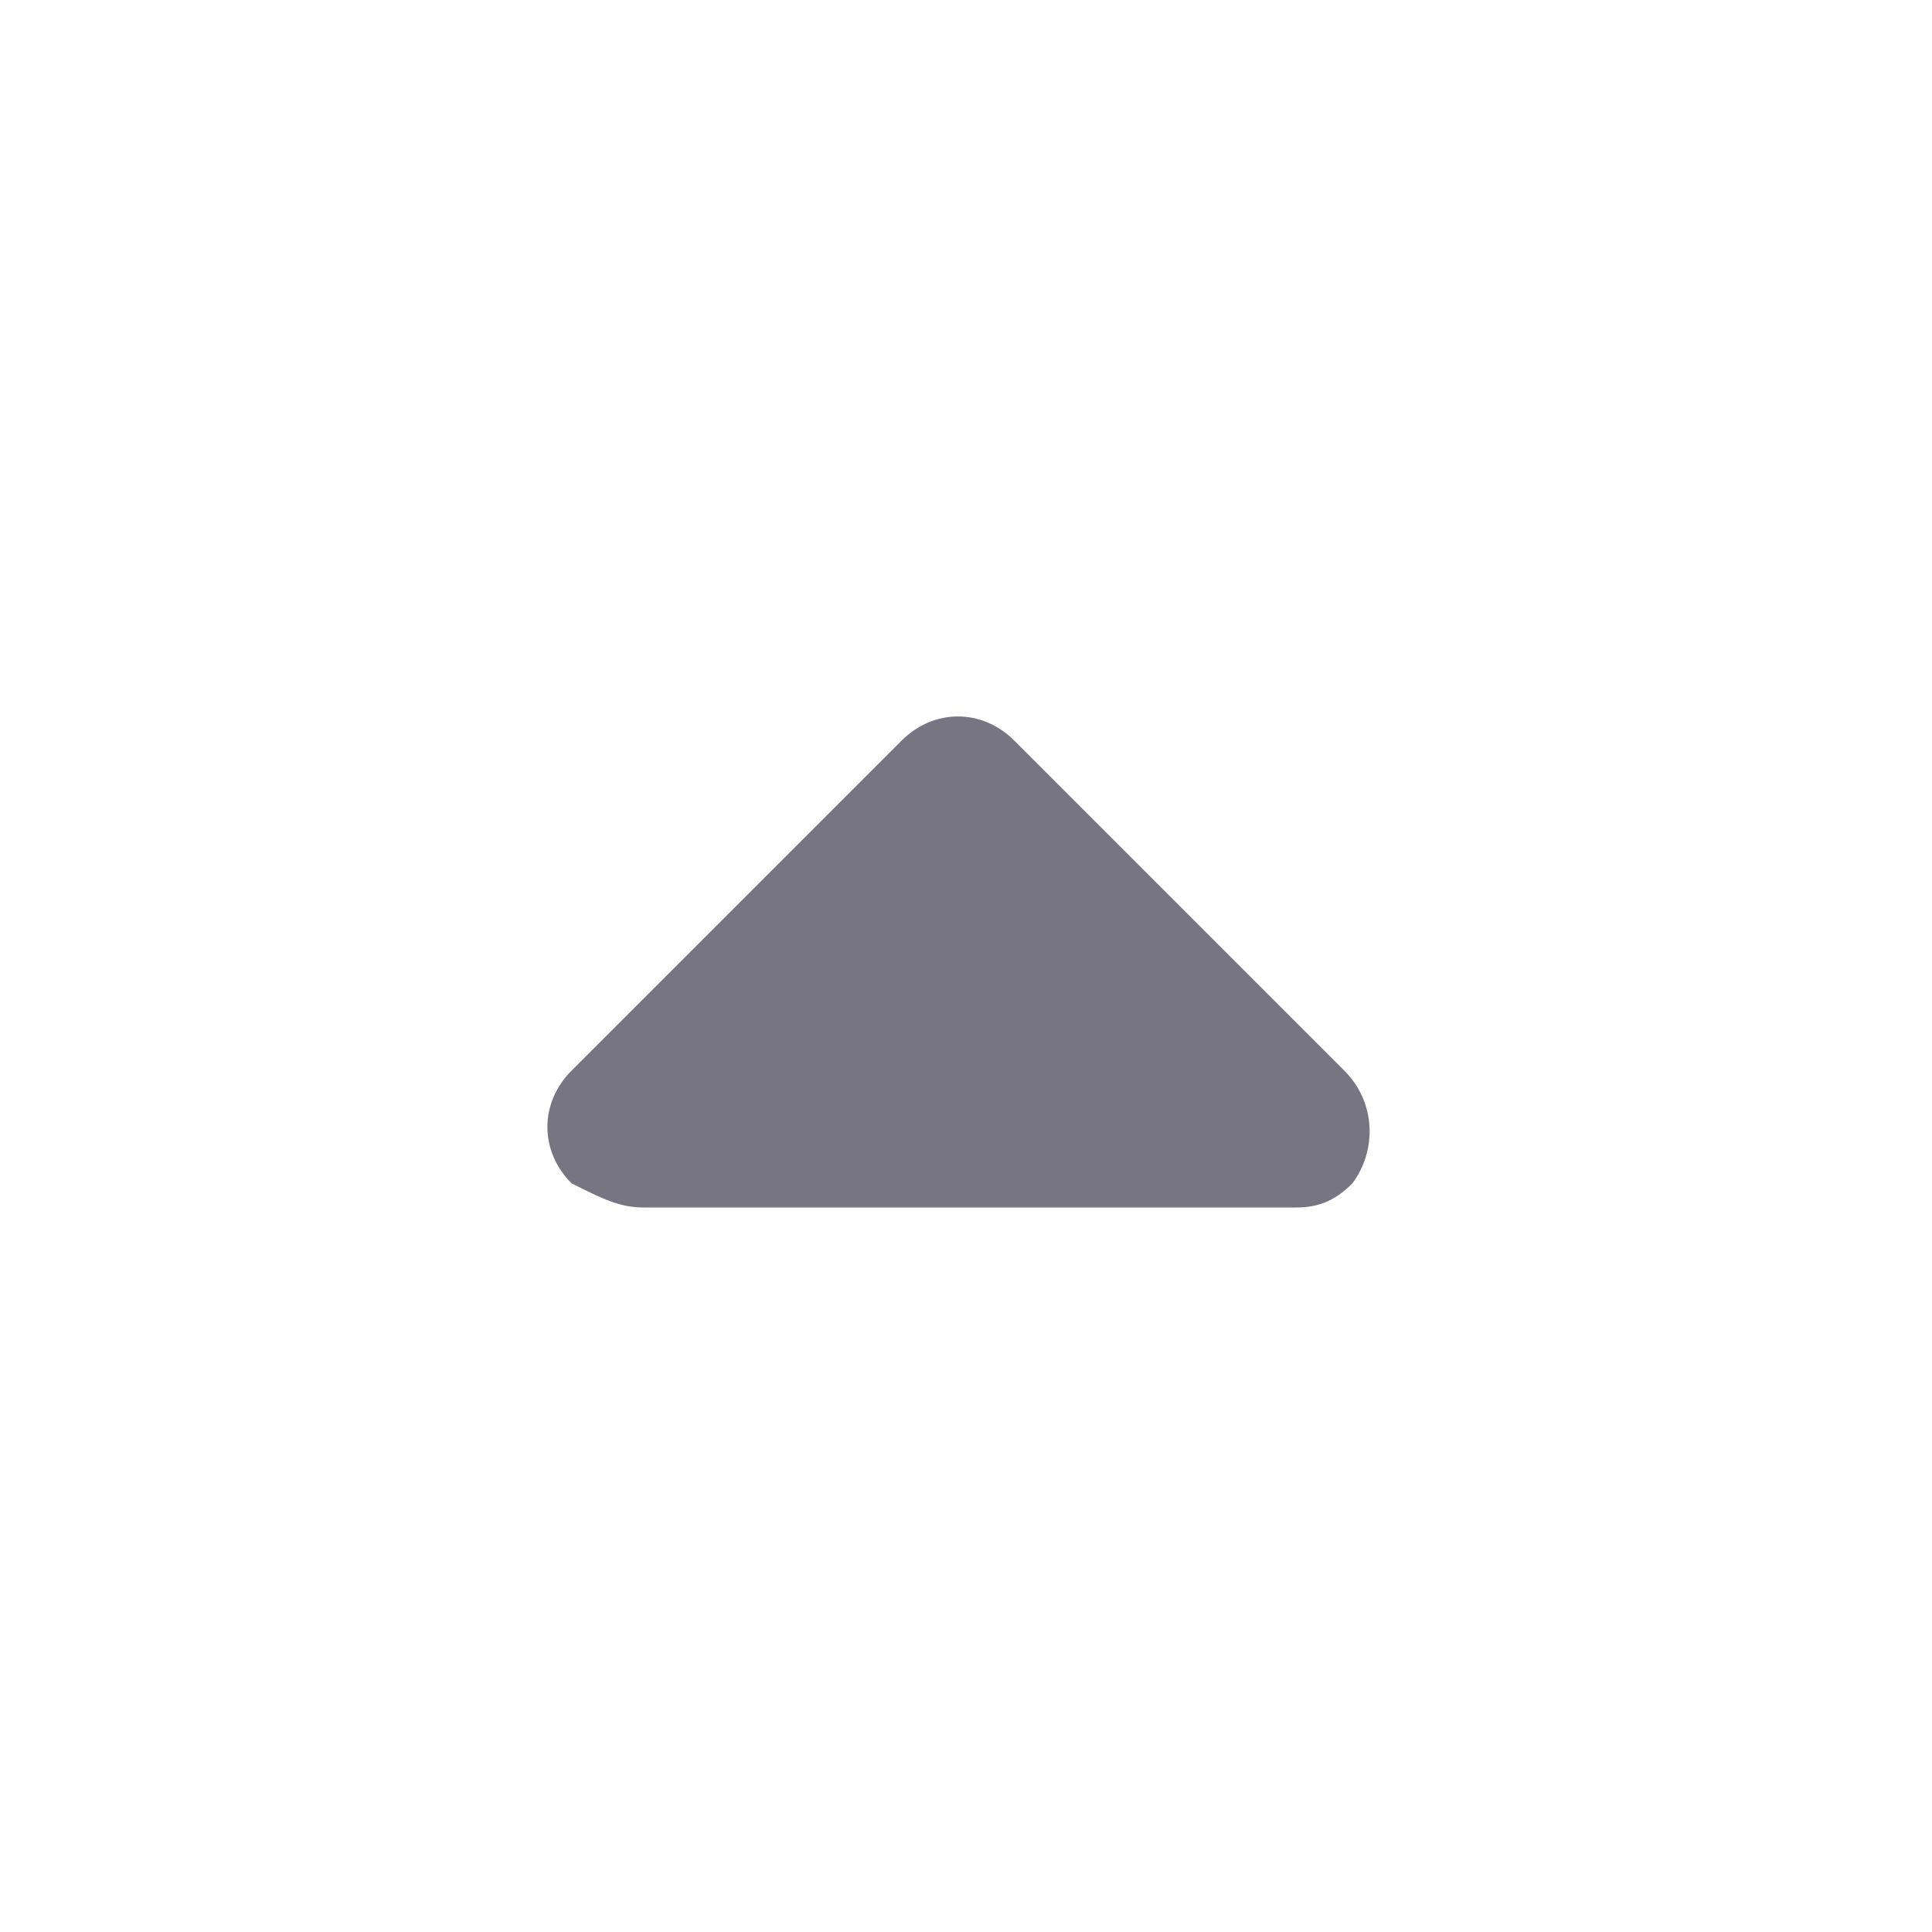 <?xml version="1.0" encoding="utf-8"?>
<!-- Generator: Adobe Illustrator 21.0.2, SVG Export Plug-In . SVG Version: 6.00 Build 0)  -->
<svg version="1.1" id="Ebene_1" xmlns="http://www.w3.org/2000/svg" xmlns:xlink="http://www.w3.org/1999/xlink" x="0px" y="0px"
	 viewBox="0 0 24 24" style="enable-background:new 0 0 24 24;" xml:space="preserve">
<style type="text/css">
	.st0{fill:#777582;}
</style>
<path class="st0" d="M16.7,13.3l-4.1-4.1c-0.4-0.4-1-0.4-1.4,0l-4.1,4.1c-0.4,0.4-0.4,1,0,1.4C7.5,14.9,7.7,15,8,15c0,0,0,0,0.1,0
	h7.9c0,0,0,0,0.1,0c0.3,0,0.5-0.1,0.7-0.3C17.1,14.3,17.1,13.7,16.7,13.3z"/>
</svg>
